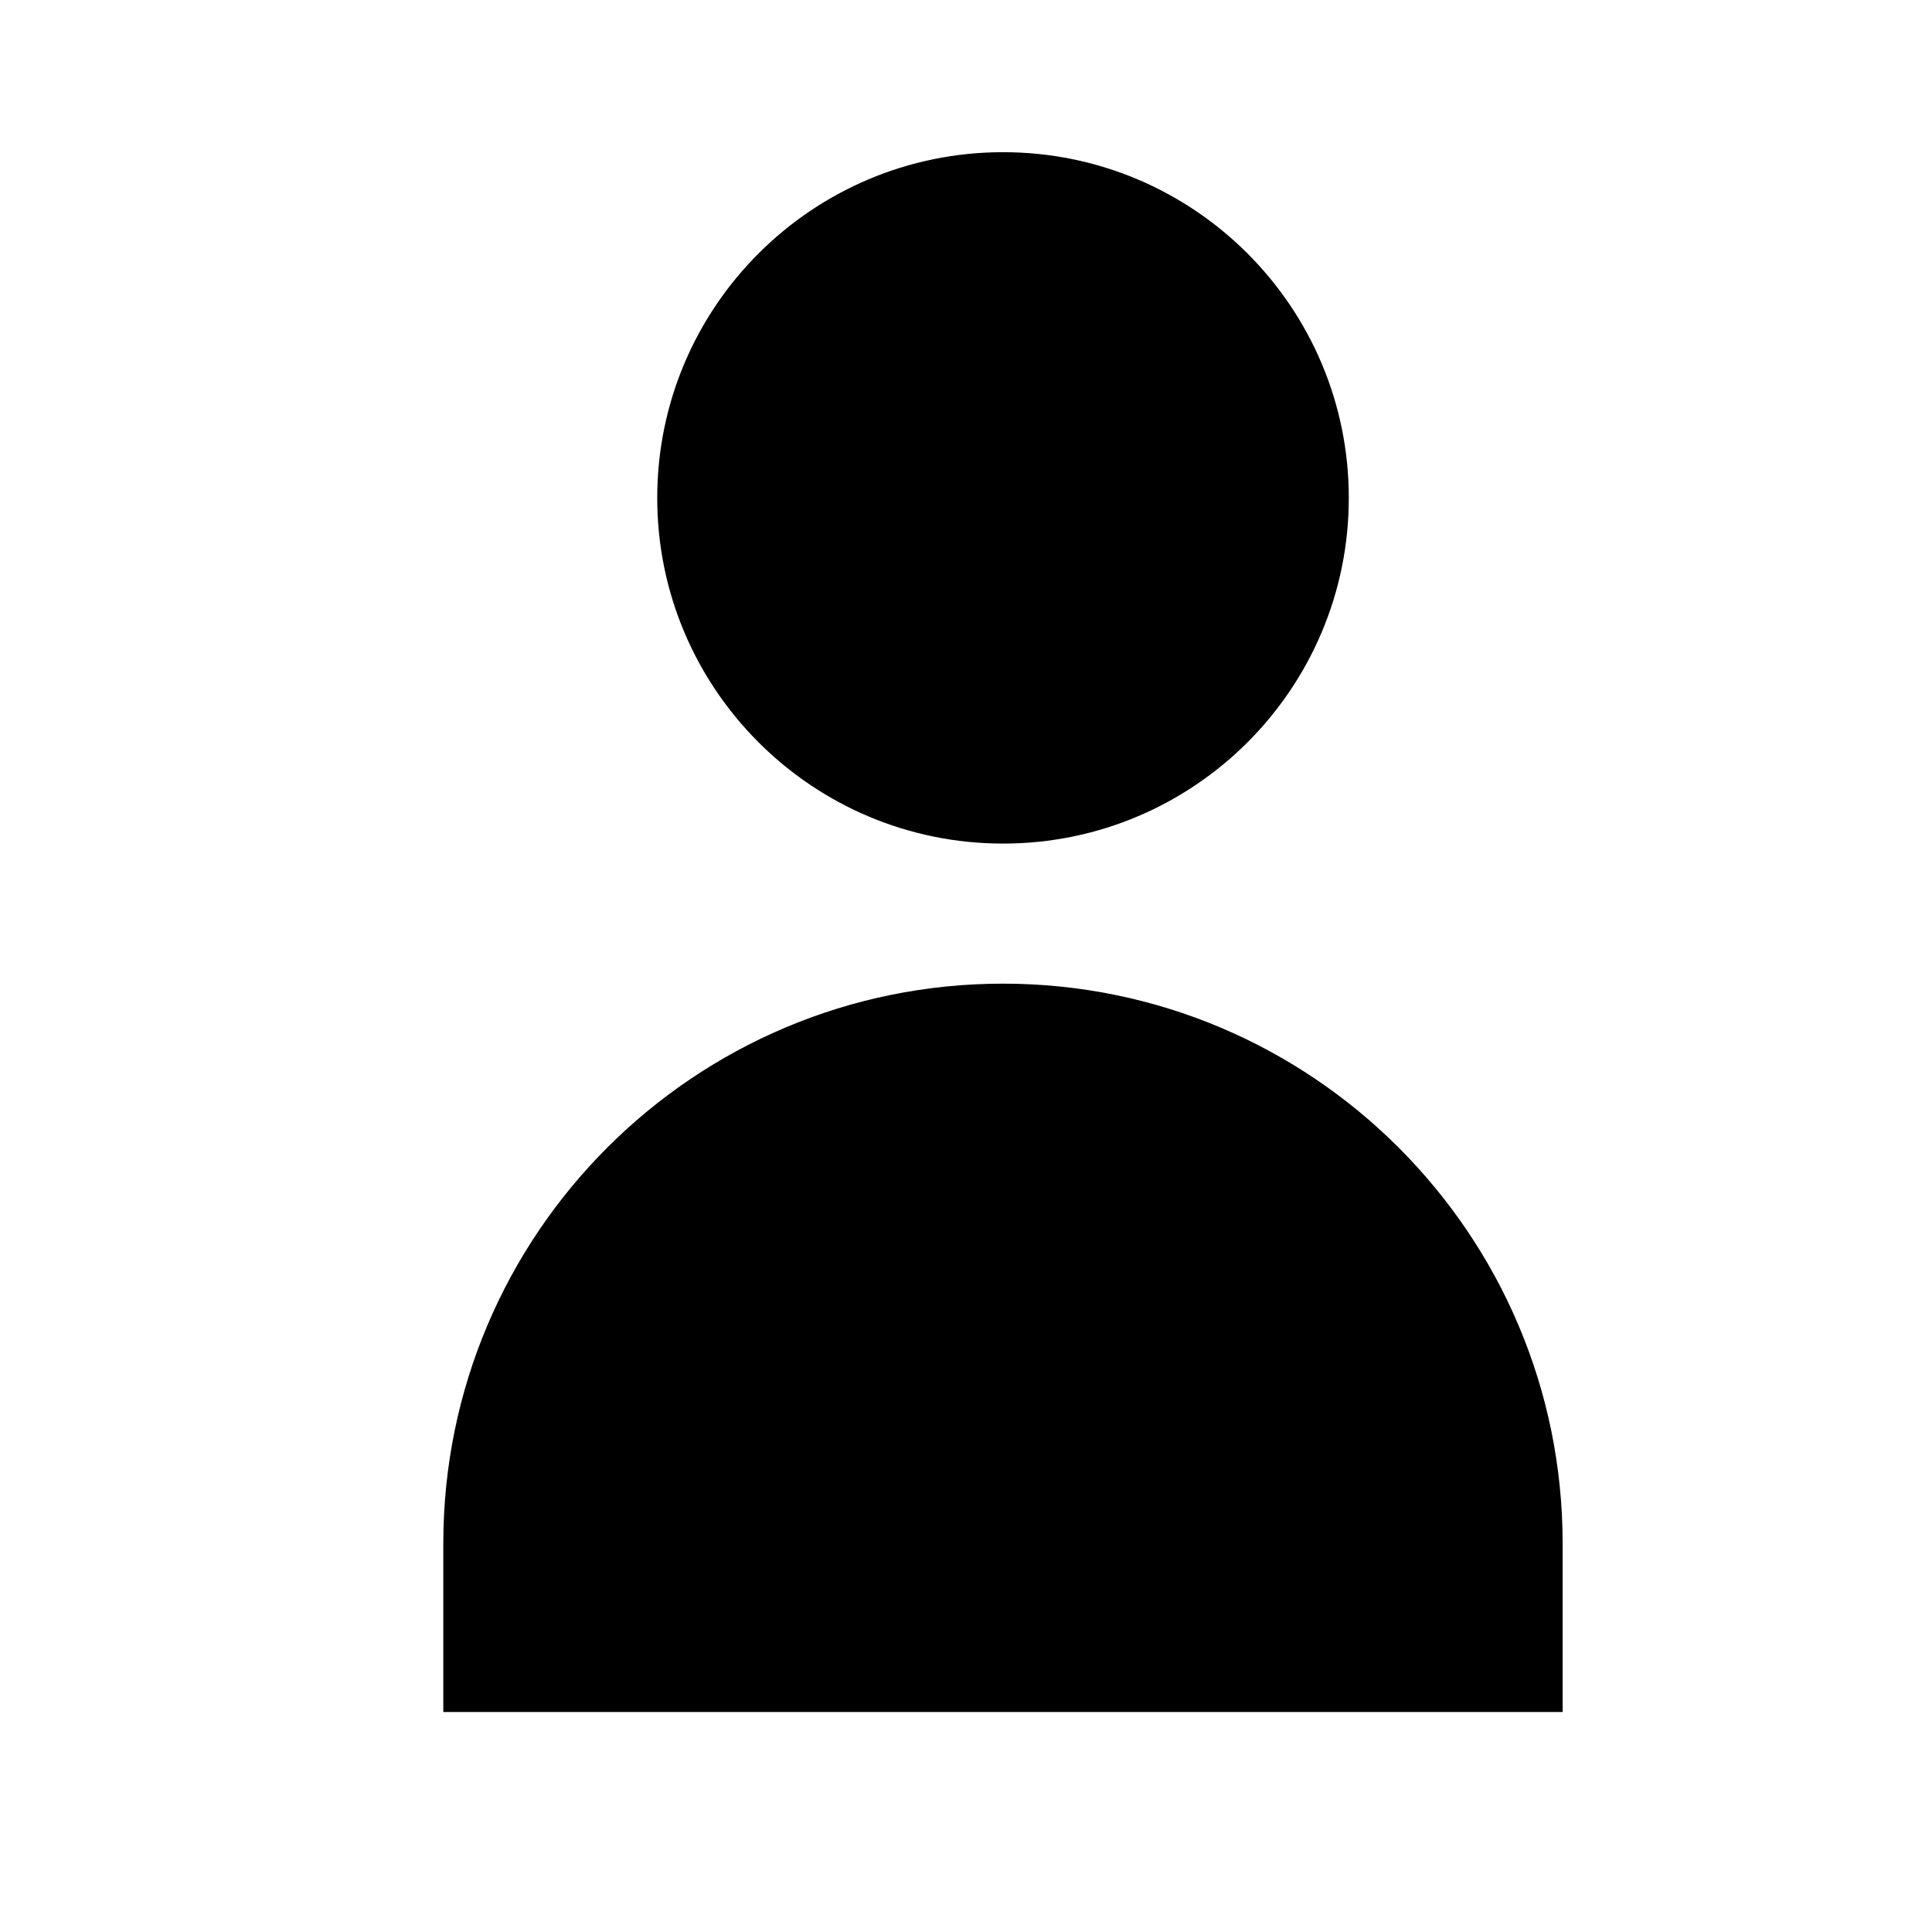 <?xml version="1.0" encoding="utf-8"?>
<!DOCTYPE svg PUBLIC "-//W3C//DTD SVG 1.1//EN" "http://www.w3.org/Graphics/SVG/1.1/DTD/svg11.dtd">
<svg version="1.1" class="icon person" xmlns="http://www.w3.org/2000/svg" xmlns:xlink="http://www.w3.org/1999/xlink" x="0px" y="0px"
	 width="22px" height="22px" viewBox="0 0 22 22" enable-background="new 0 0 22 22" xml:space="preserve">
<g>
	<defs>
		<rect id="SVGID_1_" width="22" height="22"/>
	</defs>
	<clipPath id="SVGID_2_">
		<use xlink:href="#SVGID_1_"  overflow="visible"/>
	</clipPath>
	<path clip-path="url(#SVGID_2_)" d="M7.484,5.67c0-2.173,1.763-3.937,3.938-3.937c2.174,0,3.937,1.764,3.937,3.937
		s-1.763,3.936-3.937,3.936C9.248,9.606,7.484,7.843,7.484,5.67"/>
	<path clip-path="url(#SVGID_2_)" d="M11.421,11.201c-3.519,0-6.373,2.854-6.373,6.374v0.841v1.079h12.746v-1.079
		v-0.841C17.794,14.056,14.94,11.201,11.421,11.201"/>
</g>
</svg>
